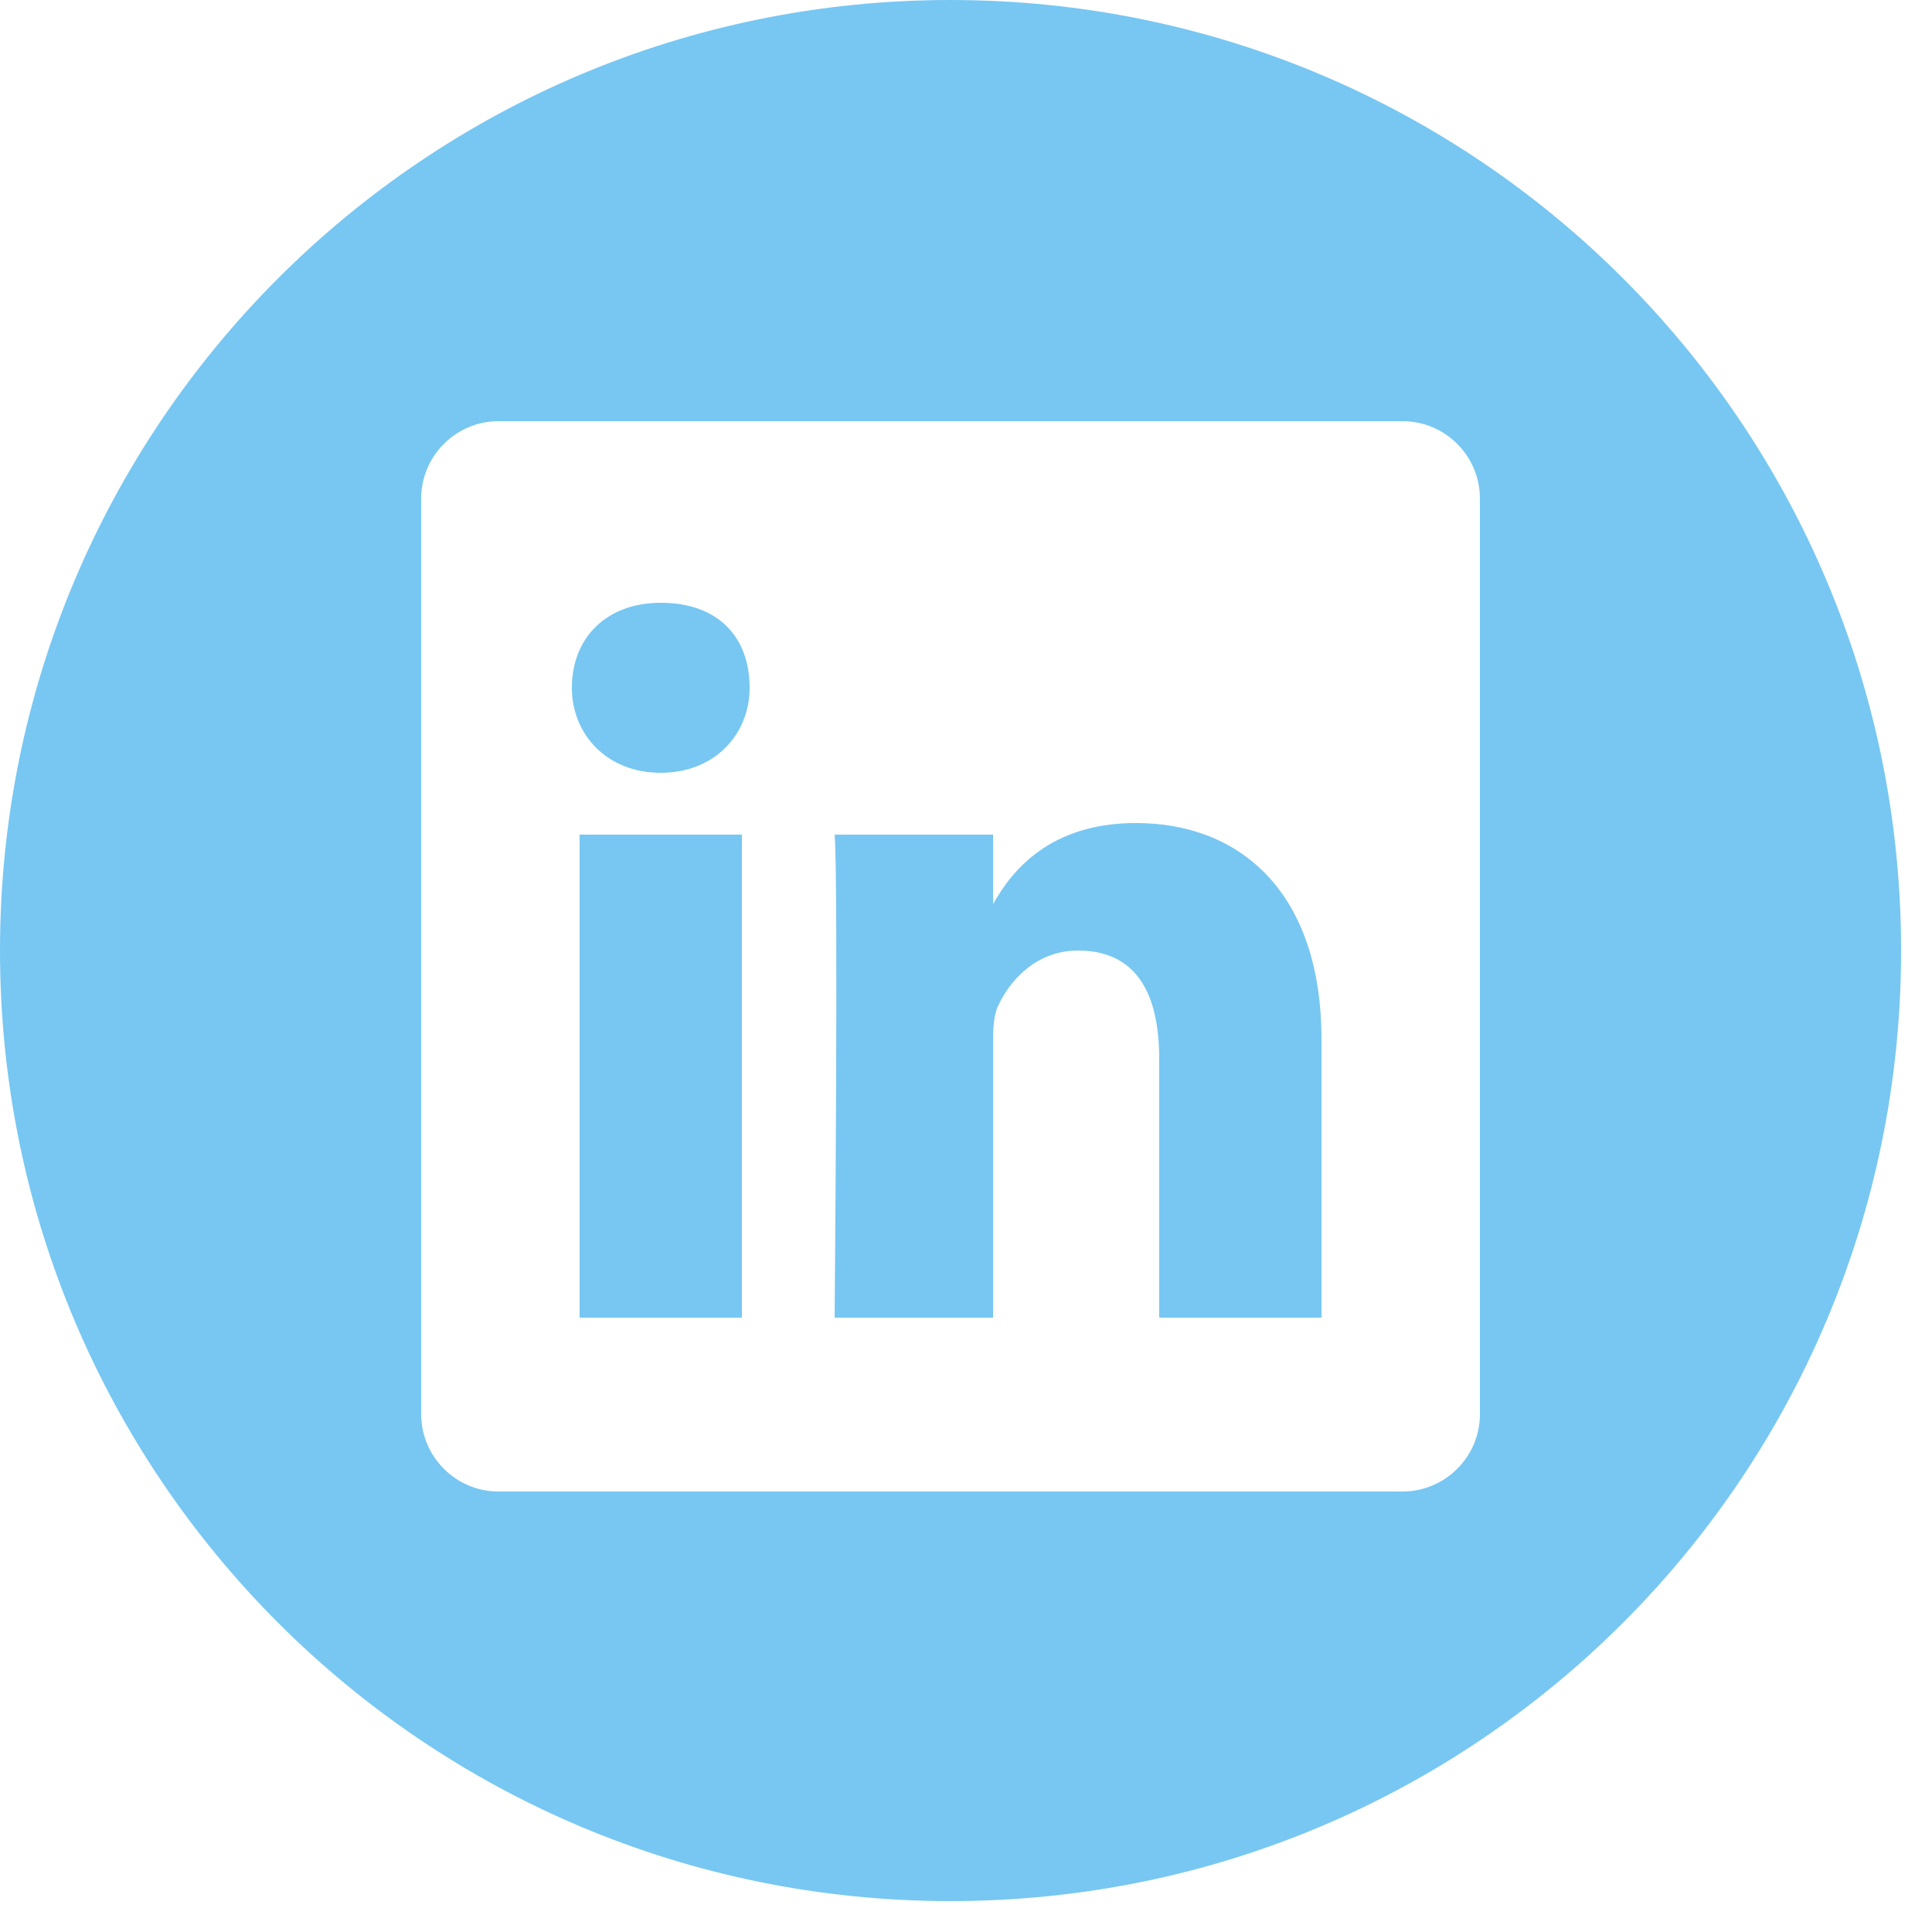 <svg width="50" height="50" viewBox="0 0 50 50" fill="none" xmlns="http://www.w3.org/2000/svg">
<g clip-path="url(#clip0)">
<path d="M24.6 0C11 0 0 11 0 24.6C0 38.2 11 49.2 24.6 49.2C38.2 49.2 49.2 38.2 49.2 24.6C49.2 11 38.2 0 24.6 0ZM38.3 36.6C38.3 37.7 37.4 38.6 36.3 38.6H12.9C11.8 38.6 10.9 37.7 10.9 36.6V12.9C10.9 11.8 11.8 10.9 12.9 10.9H36.3C37.4 10.9 38.3 11.8 38.3 12.9V36.6Z" fill="#77C7F2"/>
<path d="M29.4 21.3C27.2 21.3 26.2 22.5 25.7 23.4V21.6H21.6C21.7 22.8 21.6 34.1 21.6 34.1H25.7V27.1C25.7 26.7 25.7 26.4 25.8 26.1C26.1 25.4 26.8 24.6 27.9 24.6C29.4 24.6 30 25.7 30 27.4V34.1H34.2V26.9C34.2 23.1 32.1 21.3 29.4 21.3Z" fill="#77C7F2"/>
<path d="M17.1 15.6C15.7 15.6 14.8 16.5 14.8 17.8C14.8 19 15.7 20 17.1 20C18.5 20 19.4 19 19.4 17.8C19.4 16.5 18.6 15.6 17.1 15.6Z" fill="#77C7F2"/>
<path d="M19.2 21.6H15V34.1H19.2V21.6Z" fill="#77C7F2"/>
</g>
<defs>
<clipPath id="clip0">
<rect width="49.2" height="49.2" fill="white"/>
</clipPath>
</defs>
</svg>
